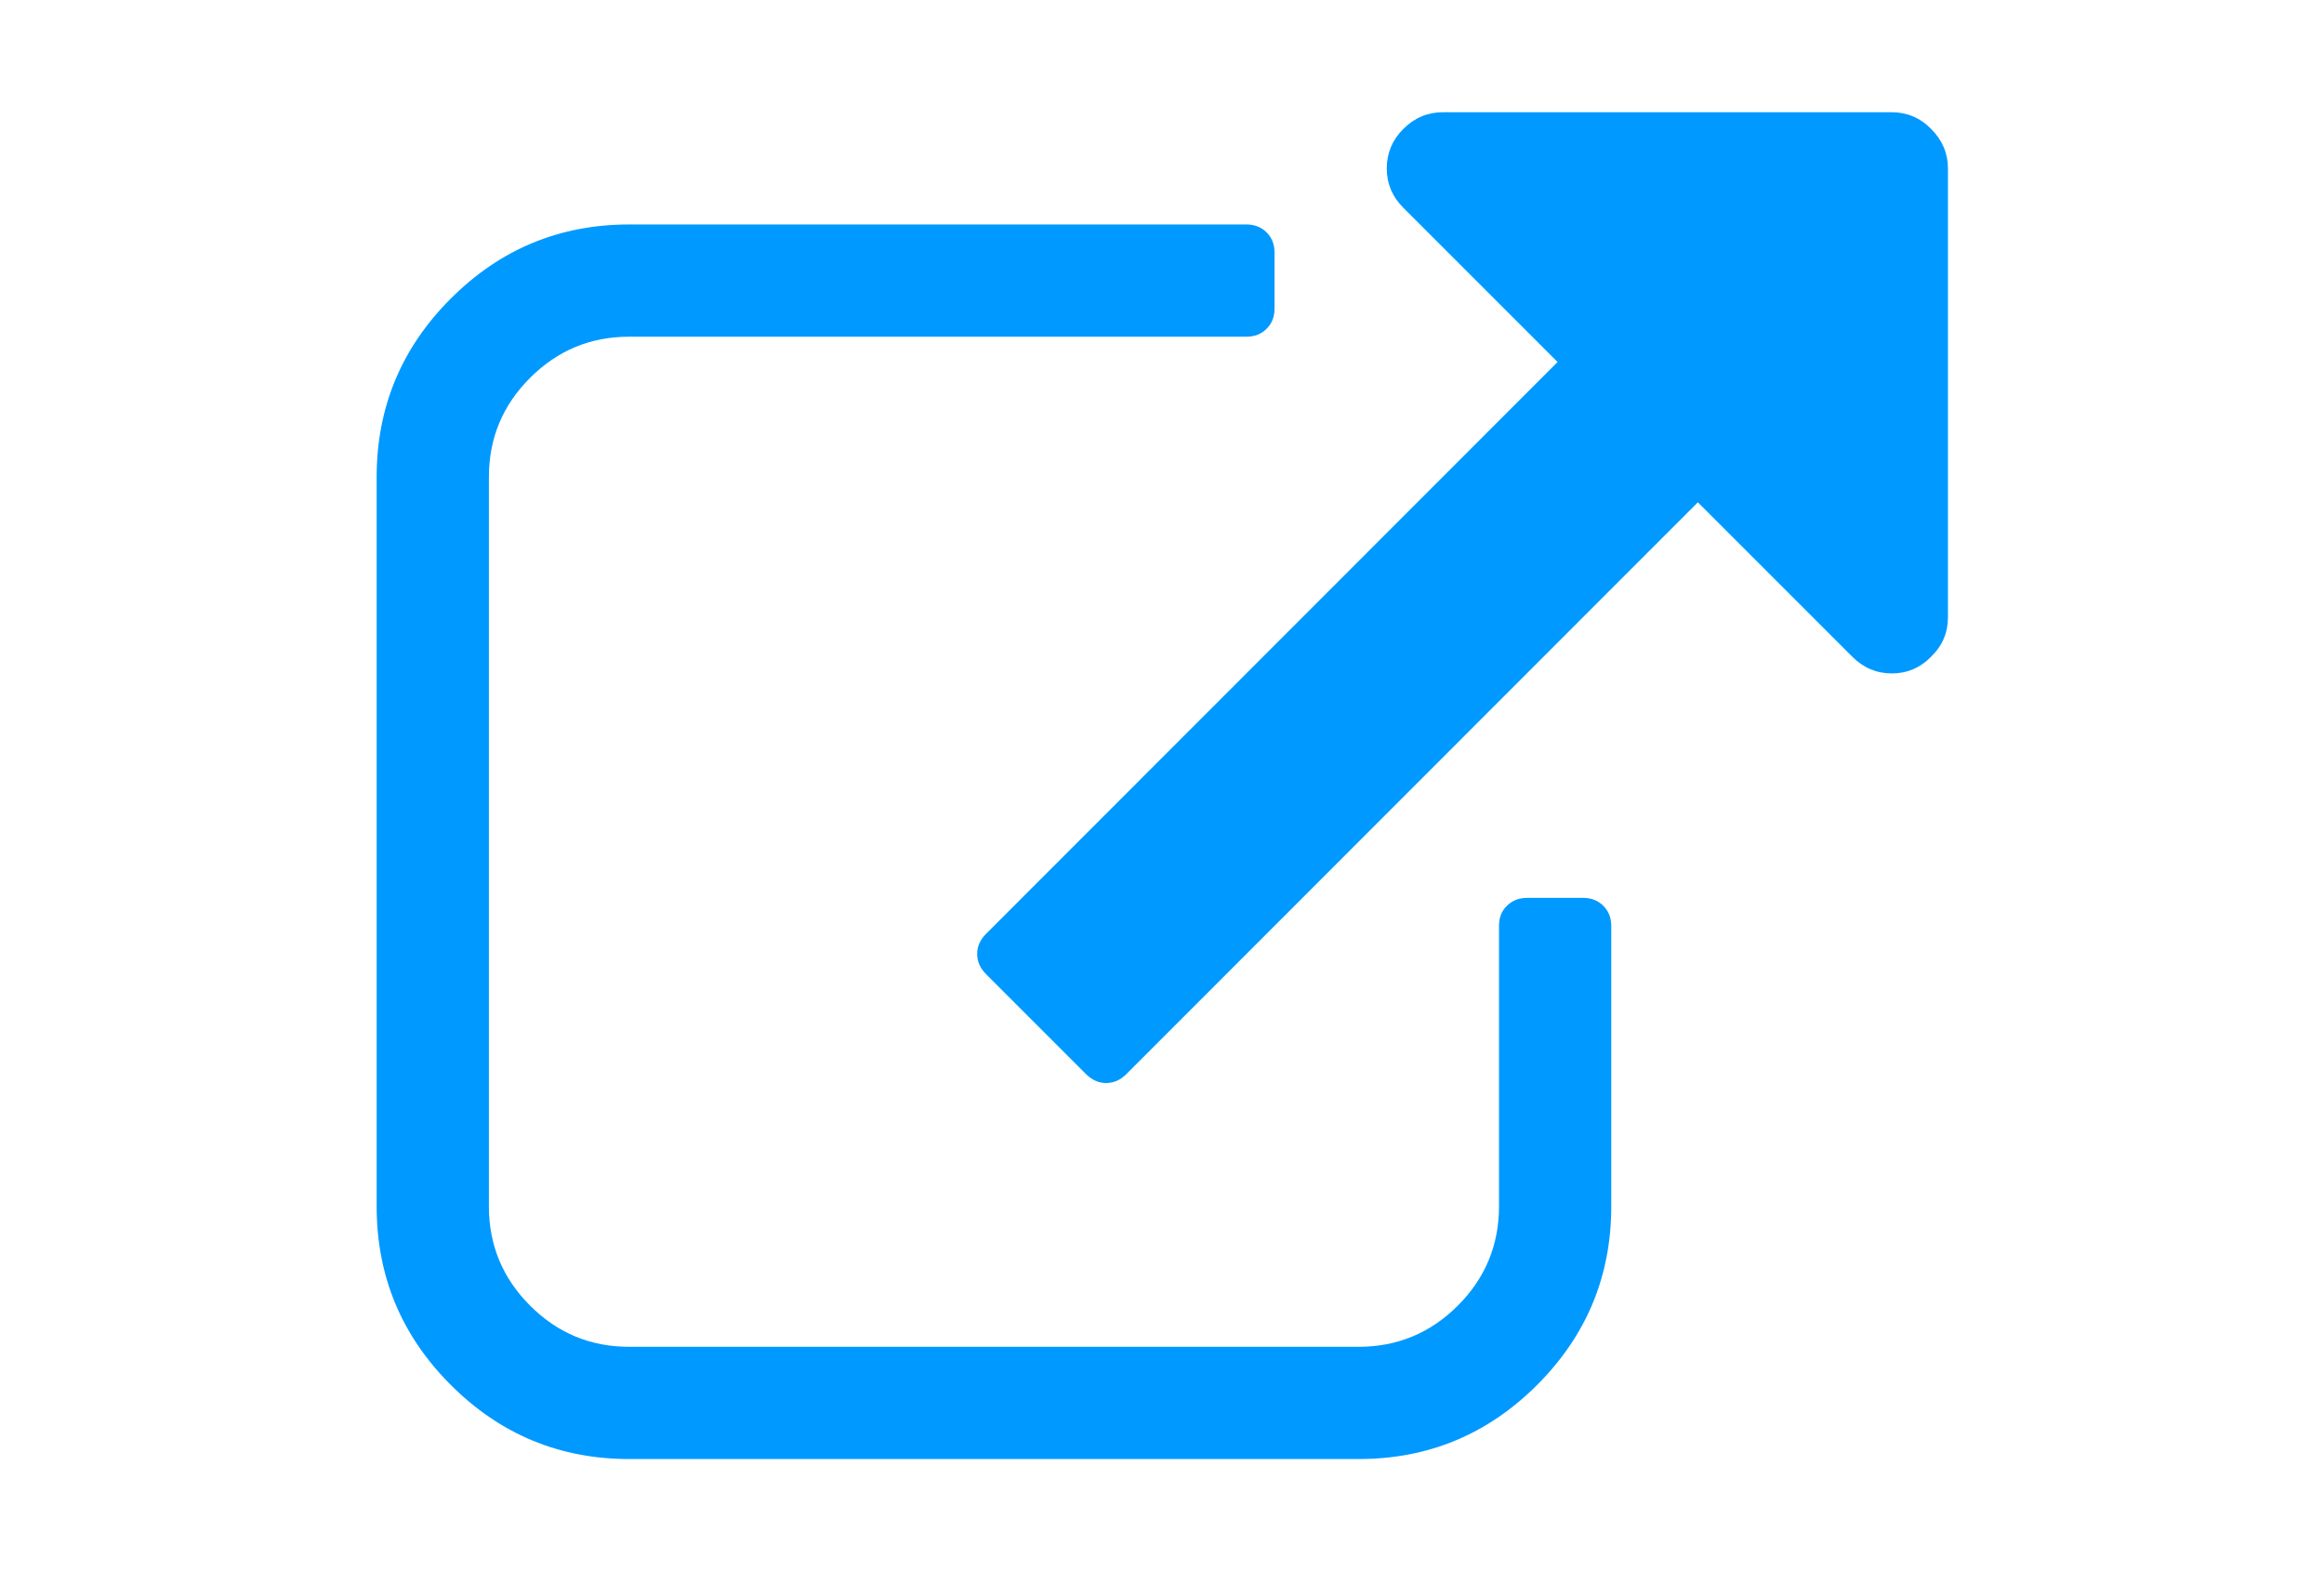 <?xml version="1.0" encoding="UTF-8"?>

<svg version="1.2" baseProfile="tiny" width="76.2mm" height="51.51mm" viewBox="0 0 7620 5151" preserveAspectRatio="xMidYMid" fill-rule="evenodd" clip-path="url(#presentation_clip_path)" stroke-width="28.222" stroke-linejoin="round" xmlns="http://www.w3.org/2000/svg" xmlns:ooo="http://xml.openoffice.org/svg/export" xmlns:xlink="http://www.w3.org/1999/xlink" xml:space="preserve">
 <defs class="ClipPathGroup">
  <clipPath id="presentation_clip_path" clipPathUnits="userSpaceOnUse">
   <rect x="0" y="0" width="7620" height="5151"/>
  </clipPath>
 </defs>
 <defs class="TextShapeIndex">
  <g ooo:slide="id1" ooo:id-list="id3 id4"/>
 </defs>
 <defs class="EmbeddedBulletChars">
  <g id="bullet-char-template(57356)" transform="scale(0,-0)">
   <path d="M 580,1141 L 1163,571 580,0 -4,571 580,1141 Z"/>
  </g>
  <g id="bullet-char-template(57354)" transform="scale(0,-0)">
   <path d="M 8,1128 L 1137,1128 1137,0 8,0 8,1128 Z"/>
  </g>
  <g id="bullet-char-template(10146)" transform="scale(0,-0)">
   <path d="M 174,0 L 602,739 174,1481 1456,739 174,0 Z M 1358,739 L 309,1346 659,739 1358,739 Z"/>
  </g>
  <g id="bullet-char-template(10132)" transform="scale(0,-0)">
   <path d="M 2015,739 L 1276,0 717,0 1260,543 174,543 174,936 1260,936 717,1481 1274,1481 2015,739 Z"/>
  </g>
  <g id="bullet-char-template(10007)" transform="scale(0,-0)">
   <path d="M 0,-2 C -7,14 -16,27 -25,37 L 356,567 C 262,823 215,952 215,954 215,979 228,992 255,992 264,992 276,990 289,987 310,991 331,999 354,1012 L 381,999 492,748 772,1049 836,1024 860,1049 C 881,1039 901,1025 922,1006 886,937 835,863 770,784 769,783 710,716 594,584 L 774,223 C 774,196 753,168 711,139 L 727,119 C 717,90 699,76 672,76 641,76 570,178 457,381 L 164,-76 C 142,-110 111,-127 72,-127 30,-127 9,-110 8,-76 1,-67 -2,-52 -2,-32 -2,-23 -1,-13 0,-2 Z"/>
  </g>
  <g id="bullet-char-template(10004)" transform="scale(0,-0)">
   <path d="M 285,-33 C 182,-33 111,30 74,156 52,228 41,333 41,471 41,549 55,616 82,672 116,743 169,778 240,778 293,778 328,747 346,684 L 369,508 C 377,444 397,411 428,410 L 1163,1116 C 1174,1127 1196,1133 1229,1133 1271,1133 1292,1118 1292,1087 L 1292,965 C 1292,929 1282,901 1262,881 L 442,47 C 390,-6 338,-33 285,-33 Z"/>
  </g>
  <g id="bullet-char-template(9679)" transform="scale(0,-0)">
   <path d="M 813,0 C 632,0 489,54 383,161 276,268 223,411 223,592 223,773 276,916 383,1023 489,1130 632,1184 813,1184 992,1184 1136,1130 1245,1023 1353,916 1407,772 1407,592 1407,412 1353,268 1245,161 1136,54 992,0 813,0 Z"/>
  </g>
  <g id="bullet-char-template(8226)" transform="scale(0,-0)">
   <path d="M 346,457 C 273,457 209,483 155,535 101,586 74,649 74,723 74,796 101,859 155,911 209,963 273,989 346,989 419,989 480,963 531,910 582,859 608,796 608,723 608,648 583,586 532,535 482,483 420,457 346,457 Z"/>
  </g>
  <g id="bullet-char-template(8211)" transform="scale(0,-0)">
   <path d="M -4,459 L 1135,459 1135,606 -4,606 -4,459 Z"/>
  </g>
 </defs>
 <defs class="TextEmbeddedBitmaps"/>
 <g>
  <g id="id2" class="Master_Slide">
   <g id="bg-id2" class="Background"/>
   <g id="bo-id2" class="BackgroundObjects"/>
  </g>
 </g>
 <g class="SlideGroup">
  <g>
   <g id="id1" class="Slide" clip-path="url(#presentation_clip_path)">
    <g class="Page">
     <g class="com.sun.star.drawing.ClosedBezierShape">
      <g id="id3">
       <path fill="rgb(0,153,255)" stroke="none" d="M 5191,2944 L 5007,2944 C 4980,2944 4958,2953 4941,2970 4923,2987 4915,3009 4915,3036 L 4915,3956 C 4915,4082 4870,4191 4780,4281 4690,4371 4581,4416 4455,4416 L 2063,4416 C 1936,4416 1828,4371 1738,4281 1648,4191 1603,4082 1603,3956 L 1603,1564 C 1603,1437 1648,1329 1738,1239 1828,1149 1936,1104 2063,1104 L 4087,1104 C 4114,1104 4136,1095 4153,1078 4170,1061 4179,1039 4179,1012 L 4179,828 C 4179,801 4170,779 4153,762 4136,745 4114,736 4087,736 L 2063,736 C 1835,736 1640,817 1478,979 1316,1141 1235,1336 1235,1564 L 1235,3956 C 1235,4184 1316,4379 1478,4541 1640,4703 1835,4784 2063,4784 L 4455,4784 C 4683,4784 4878,4703 5040,4541 5202,4379 5283,4184 5283,3956 L 5283,3036 C 5283,3009 5274,2987 5257,2970 5240,2953 5218,2944 5191,2944 Z"/>
      </g>
     </g>
     <g class="com.sun.star.drawing.ClosedBezierShape">
      <g id="id4">
       <path fill="rgb(0,153,255)" stroke="none" d="M 6332,423 C 6296,386 6252,368 6203,368 L 4731,368 C 4681,368 4638,386 4601,423 4565,459 4547,502 4547,552 4547,602 4565,645 4601,681 L 5107,1187 3233,3062 C 3214,3081 3204,3103 3204,3128 3204,3153 3214,3175 3233,3194 L 3561,3522 C 3580,3541 3602,3551 3627,3551 3652,3551 3674,3541 3693,3522 L 5567,1647 6073,2153 C 6110,2190 6153,2208 6203,2208 6253,2208 6296,2190 6332,2153 6369,2117 6387,2074 6387,2024 L 6387,552 C 6387,502 6368,459 6332,423 Z"/>
      </g>
     </g>
    </g>
   </g>
  </g>
 </g>
</svg>